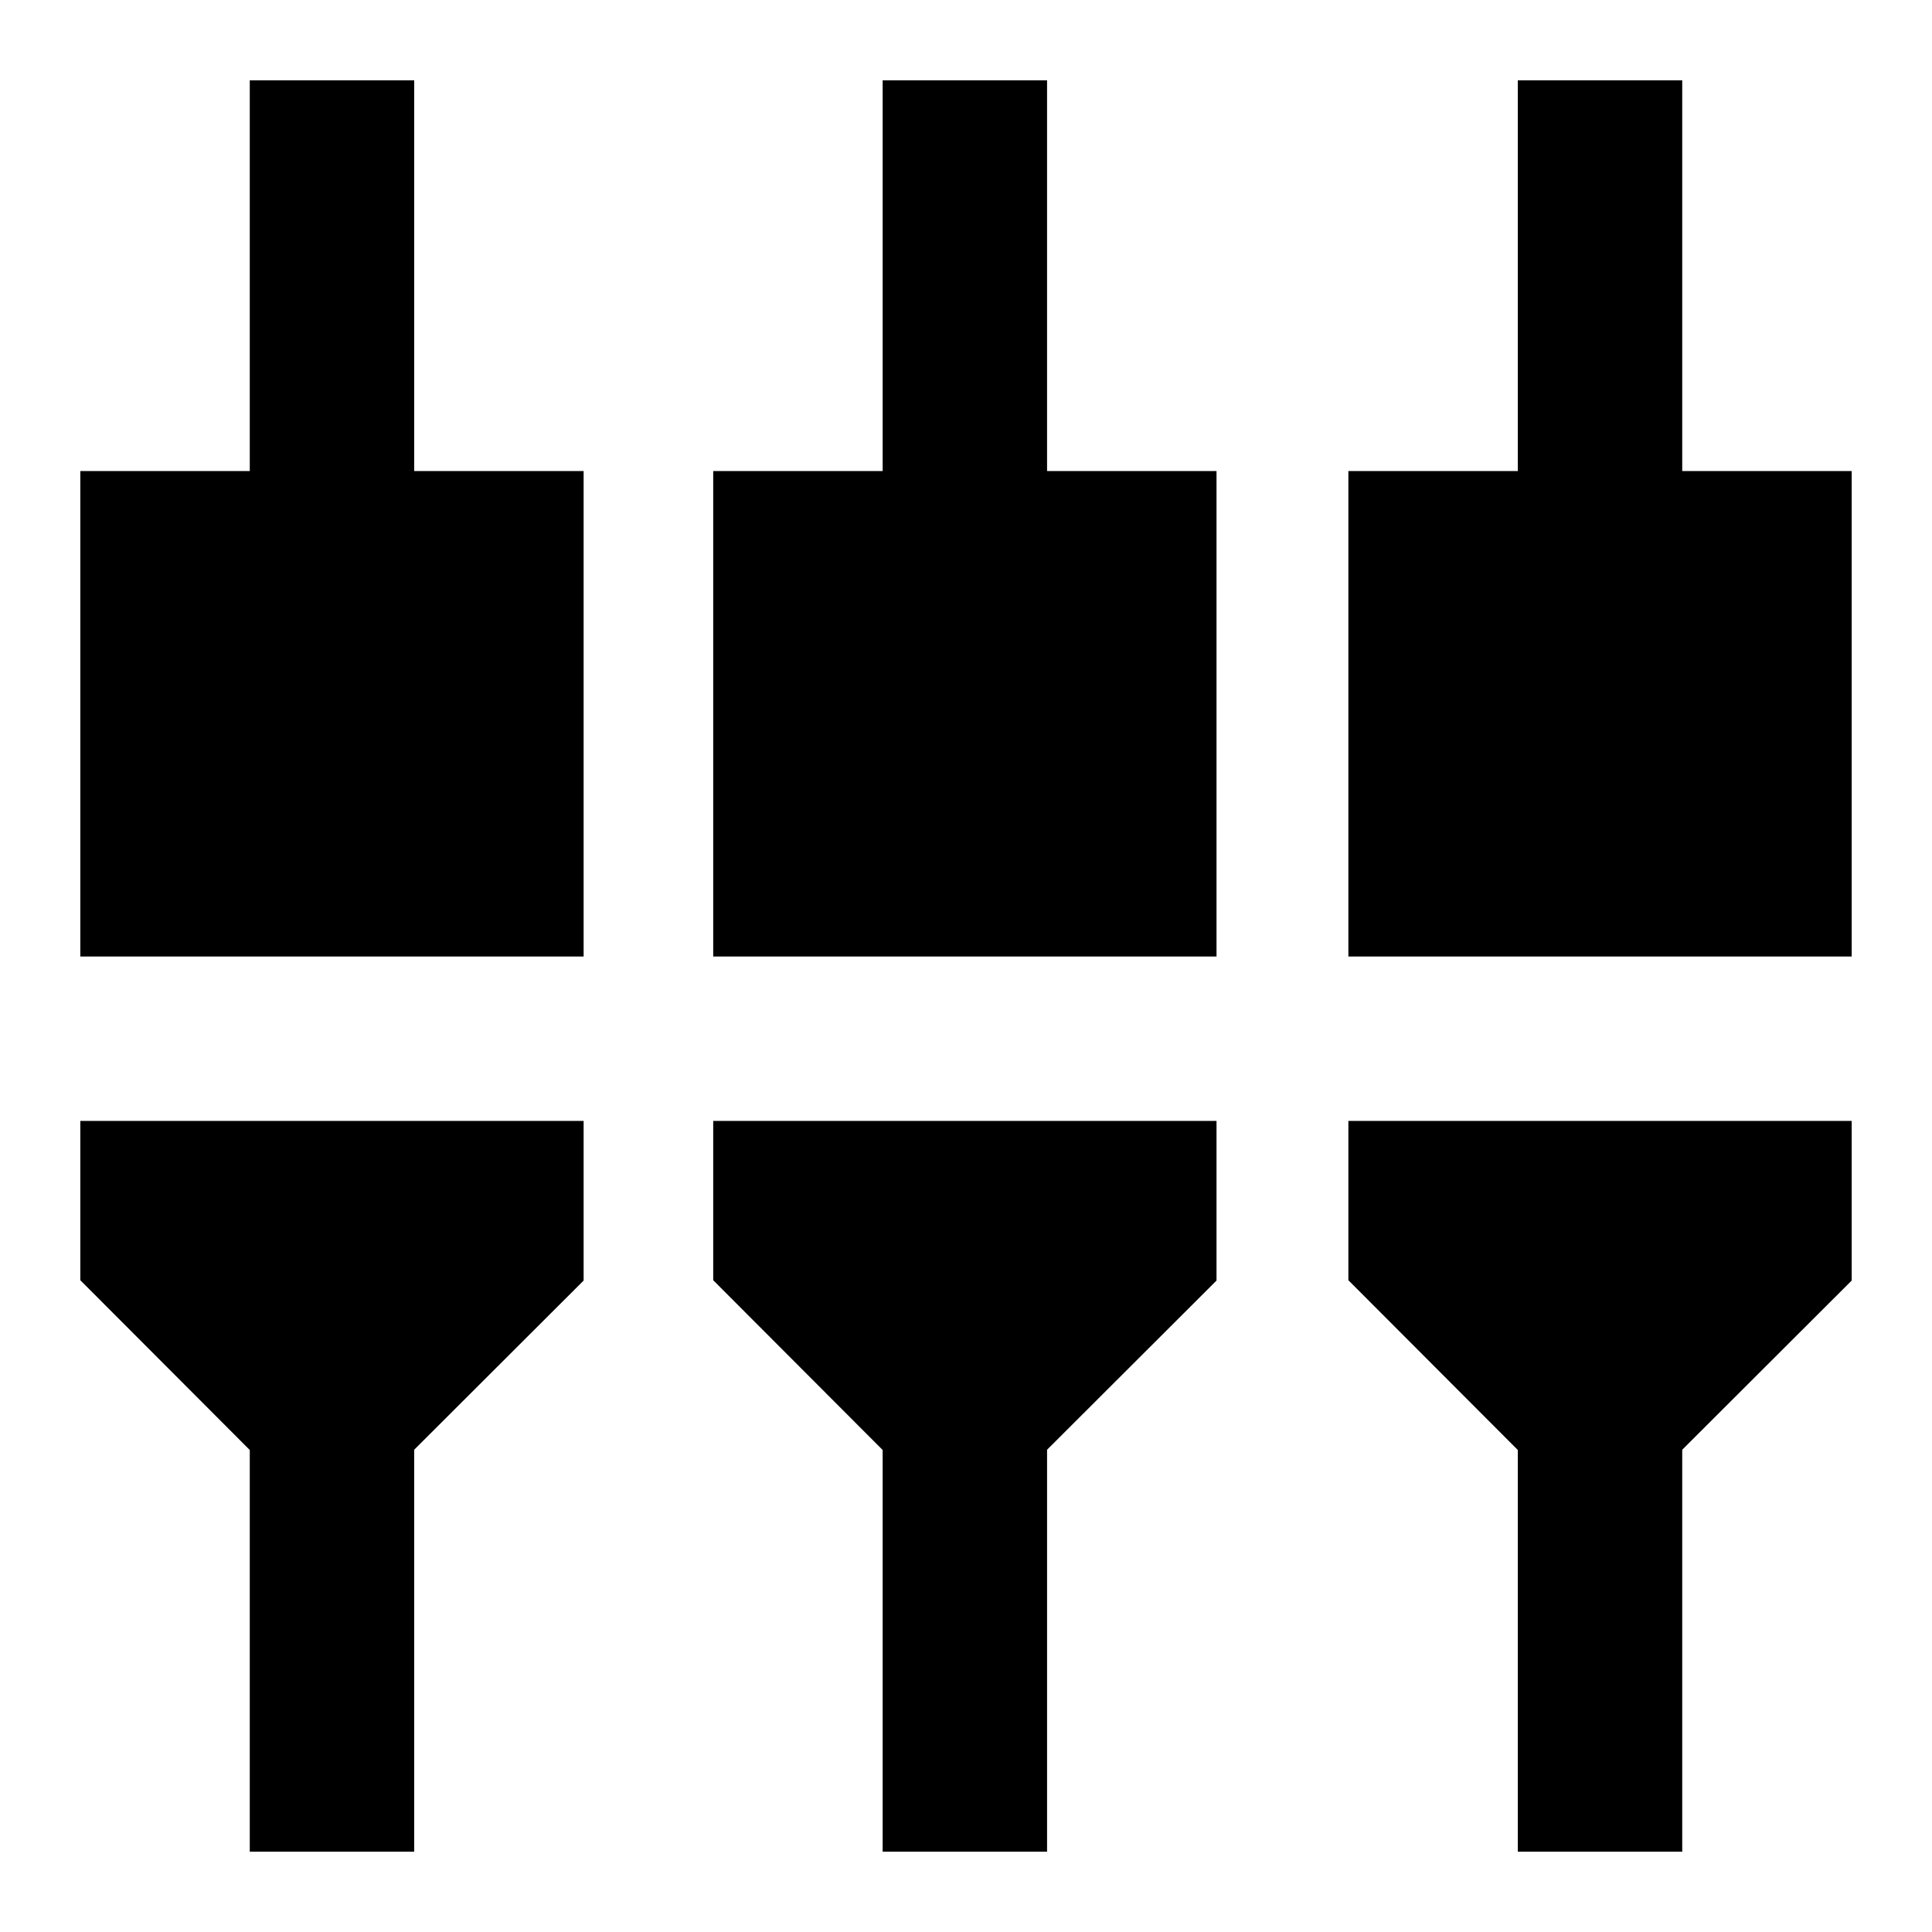 <svg xmlns="http://www.w3.org/2000/svg" height="20" viewBox="0 -960 960 960" width="20"><path d="M124.11-39.91V-239.5l-84.2-84.36v-79.16H290v79.32l-84.2 84.07v199.72h-81.69Zm314.48 0V-239.5l-84.2-84.36v-79.16h250.09v79.32l-84.2 84.07v199.72h-81.69Zm315.61 0V-239.5L670-323.86v-79.16h250.09v79.32l-84.2 84.07v199.72H754.2ZM39.91-484.72v-241.22h84.2v-194.15h81.69v194.15H290v241.22H39.91Zm314.48 0v-241.22h84.2v-194.15h81.69v194.15h84.2v241.22H354.39Zm315.61 0v-241.22h84.2v-194.15h81.69v194.15h84.2v241.22H670Z"/></svg>